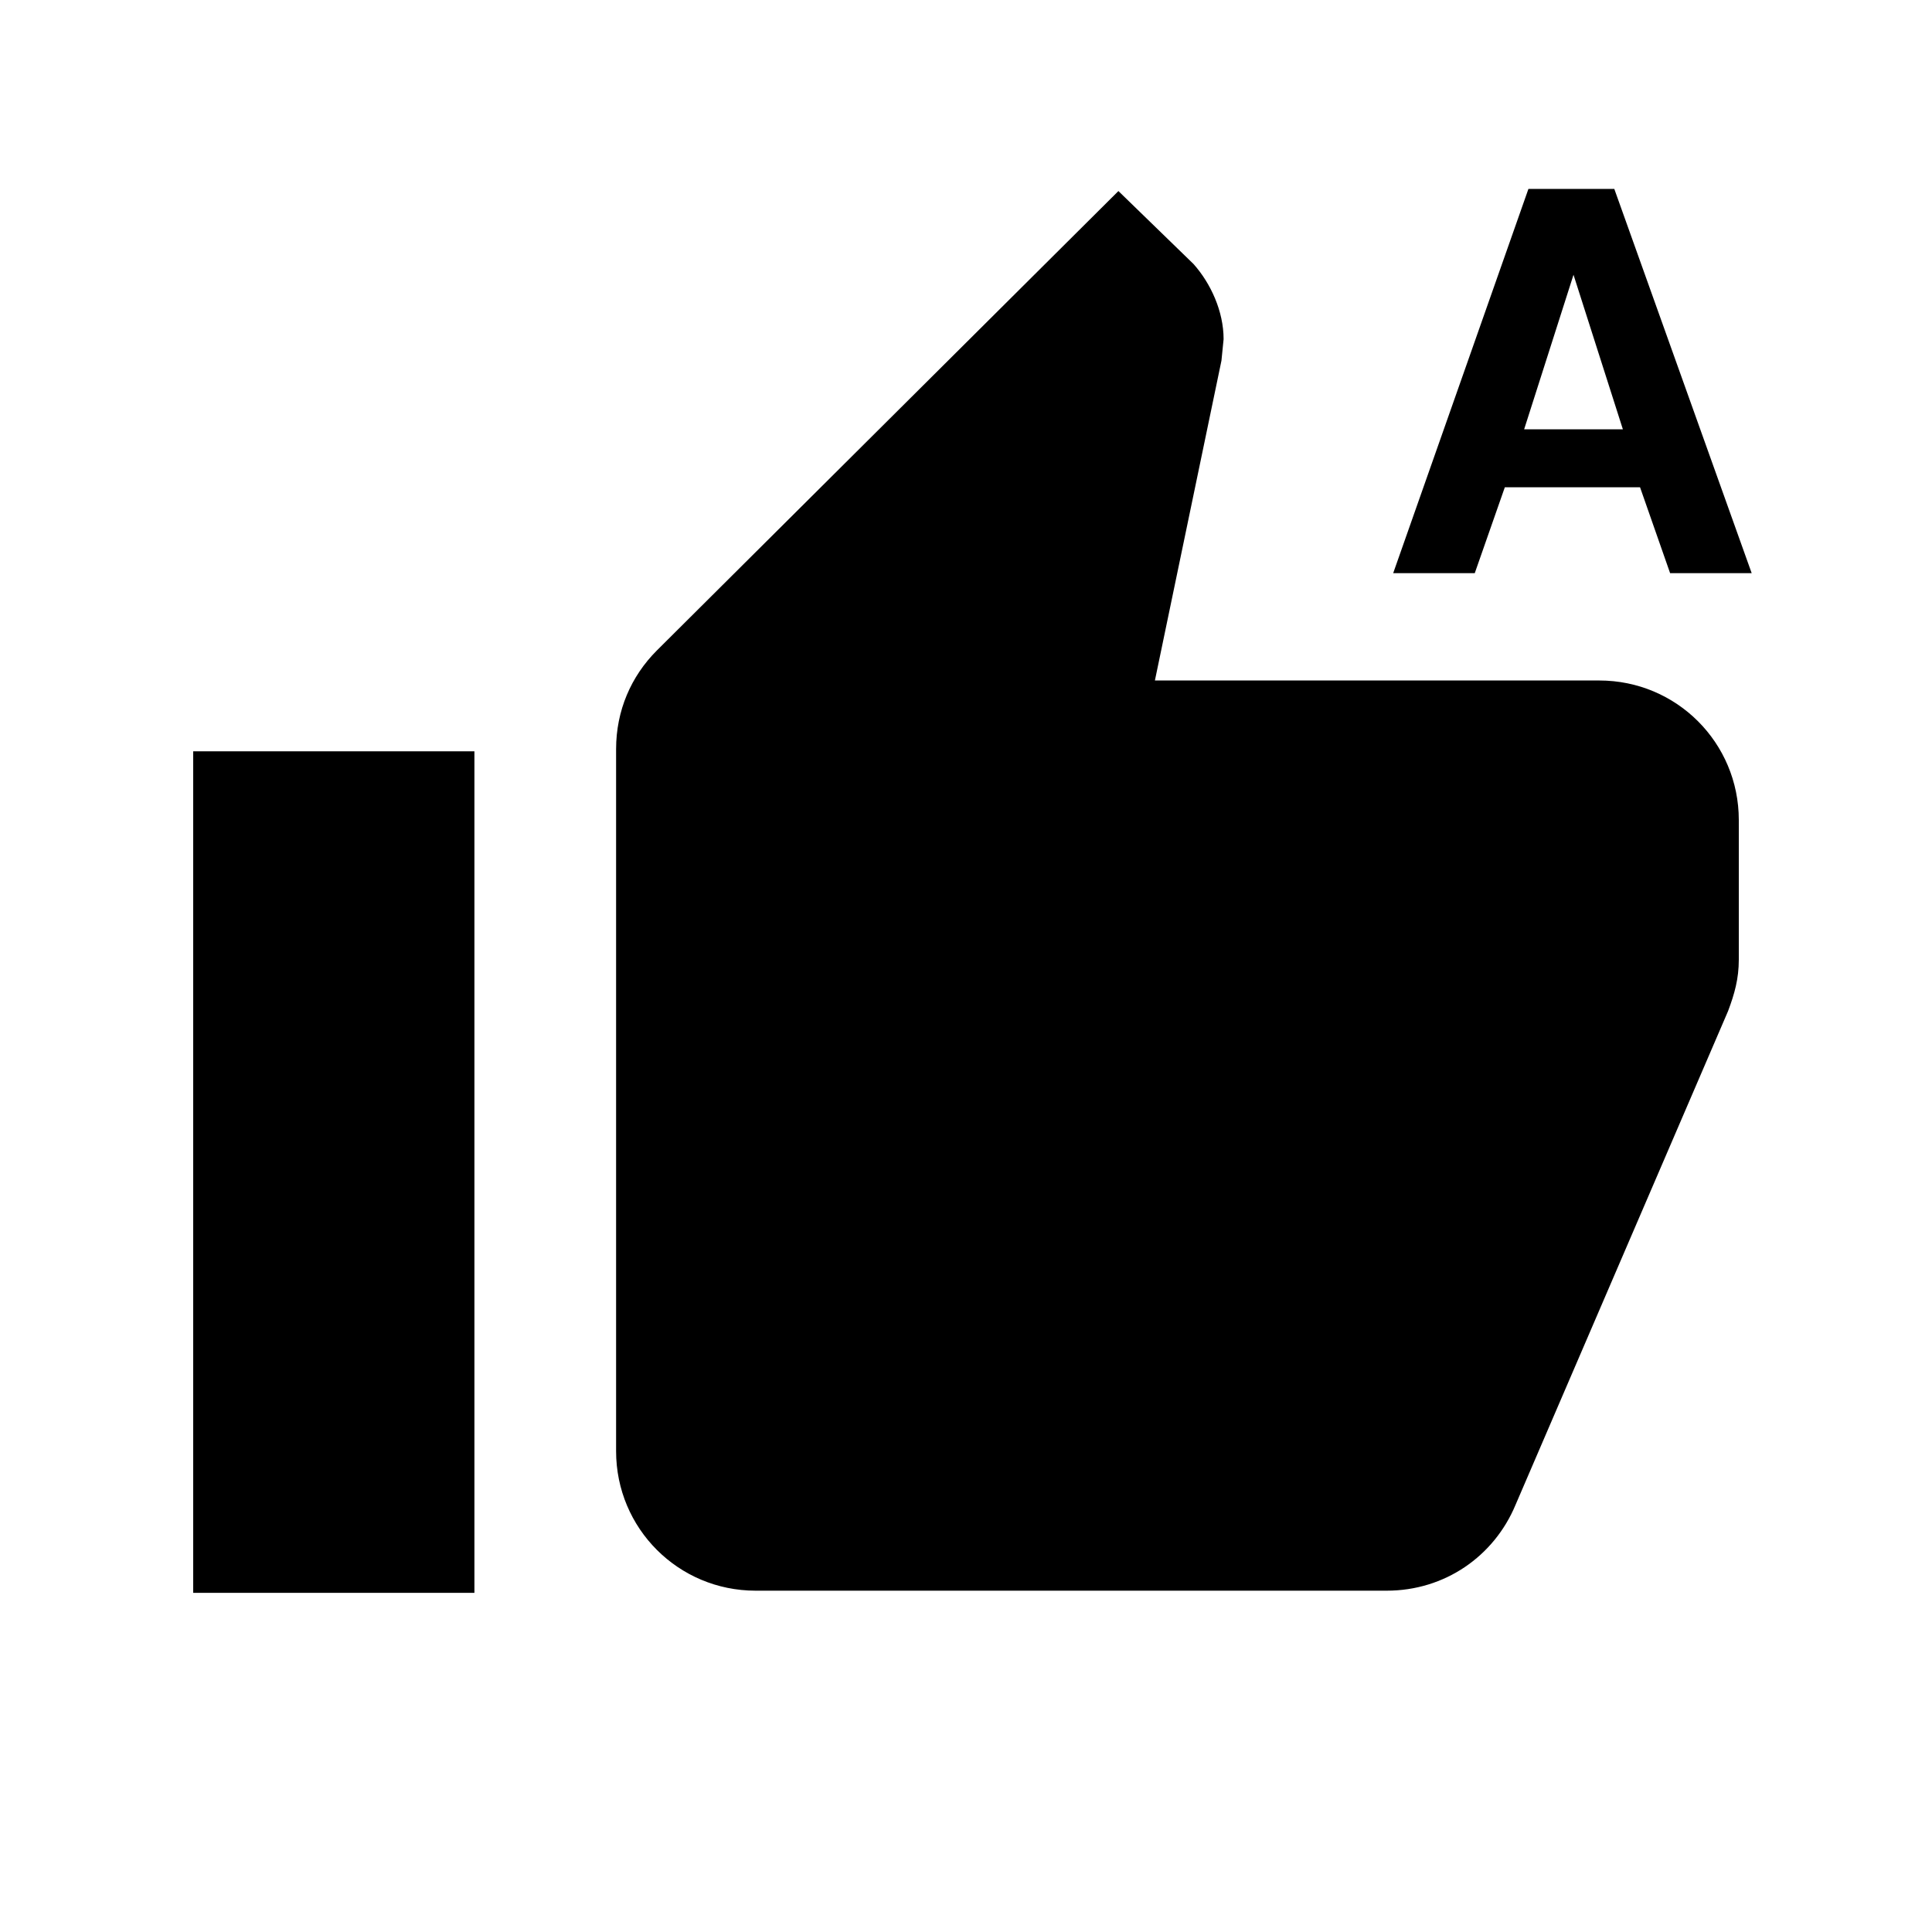 <?xml version="1.0" encoding="utf-8"?>
<!-- Generator: Adobe Illustrator 19.2.1, SVG Export Plug-In . SVG Version: 6.00 Build 0)  -->
<!DOCTYPE svg PUBLIC "-//W3C//DTD SVG 1.1//EN" "http://www.w3.org/Graphics/SVG/1.1/DTD/svg11.dtd">
<svg version="1.1" id="icons" xmlns="http://www.w3.org/2000/svg" xmlns:xlink="http://www.w3.org/1999/xlink" x="0px" y="0px"
	 viewBox="0 0 90 90" enable-background="new 0 0 90 90" xml:space="preserve">
<path d="M9,74.2h13.1V35H9V74.2z M81,38.2c0-3.6-2.9-6.5-6.5-6.5H53.8l3.1-14.9l0.1-1c0-1.3-0.6-2.6-1.4-3.5l-3.5-3.4L30.6,30.3
	c-1.2,1.2-1.9,2.8-1.9,4.6v32.7c0,3.6,2.9,6.5,6.5,6.5h29.4c2.7,0,5-1.6,6-4l9.9-23c0.3-0.8,0.5-1.5,0.5-2.4v-6.2l0,0L81,38.2z"/>
<path d="M75.2,8.8h-4l-6.3,17.9h3.8l1.4-4h6.3l1.4,4h3.8L75.2,8.8z M71,20l2.3-7.2l2.3,7.2H71z"/>
</svg>
